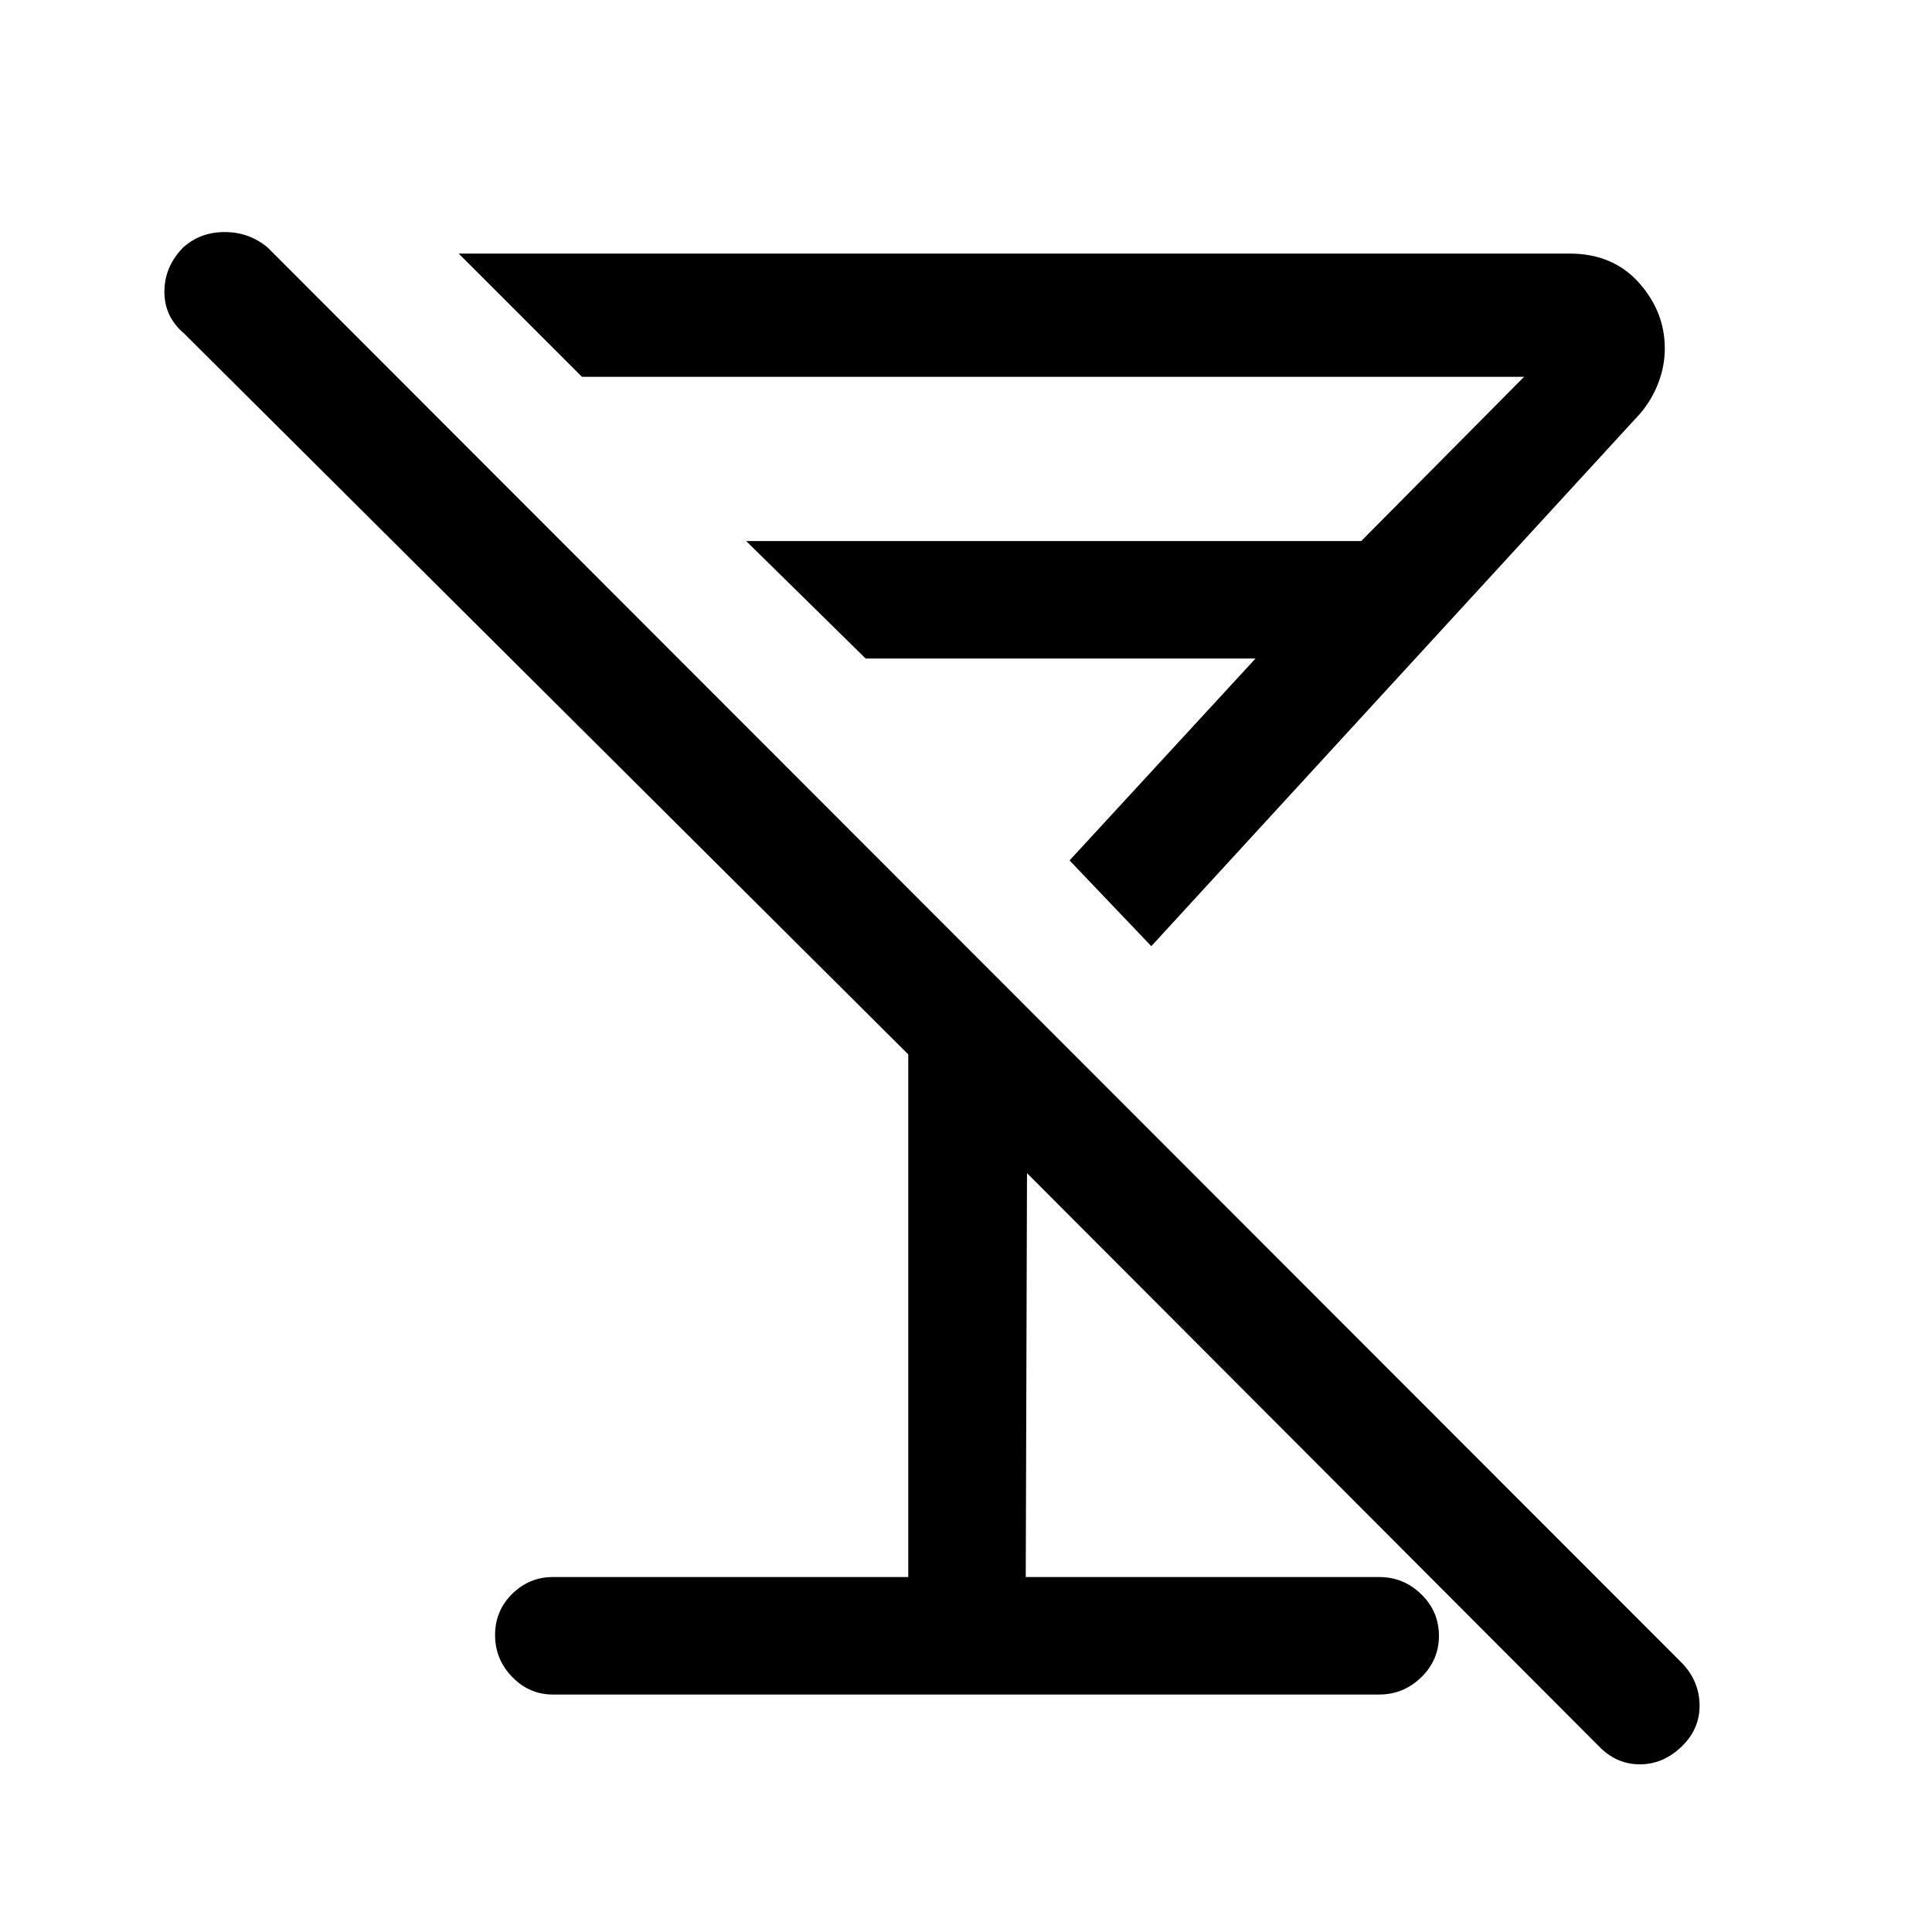 <svg xmlns="http://www.w3.org/2000/svg" height="48" viewBox="0 -960 960 960" width="48"><path d="m572.08-489.85-40.62-42.61 92.39-100.31h-193.7l-59.38-58.38h305.61l80.93-81.62H289.15L227.93-834h551.99q21.47 0 34.39 14.42 12.92 14.42 12.92 32.68 0 8.64-3.12 16.93-3.11 8.29-8.96 15.28L572.08-489.85ZM481-582.92ZM274.69-118q-11.69 0-20.19-8.74-8.5-8.75-8.5-20.81 0-12.07 8.5-20.45 8.5-8.38 20.19-8.38h176.62v-259.7L91.39-794.38q-9.7-8.2-9.7-20.67 0-12.47 9.3-21.95 8.47-7.69 20.66-7.69T133-837l703 703.61q8.31 8.79 8.5 20.55.19 11.76-8.66 20.45-9.23 9.08-21 9.08-11.76 0-20.46-9.08L510.31-377.08l-.62 200.7h175.62q12.12 0 20.9 8.56 8.79 8.56 8.79 20.62t-8.79 20.63q-8.78 8.57-20.9 8.57H274.69Z"/></svg>